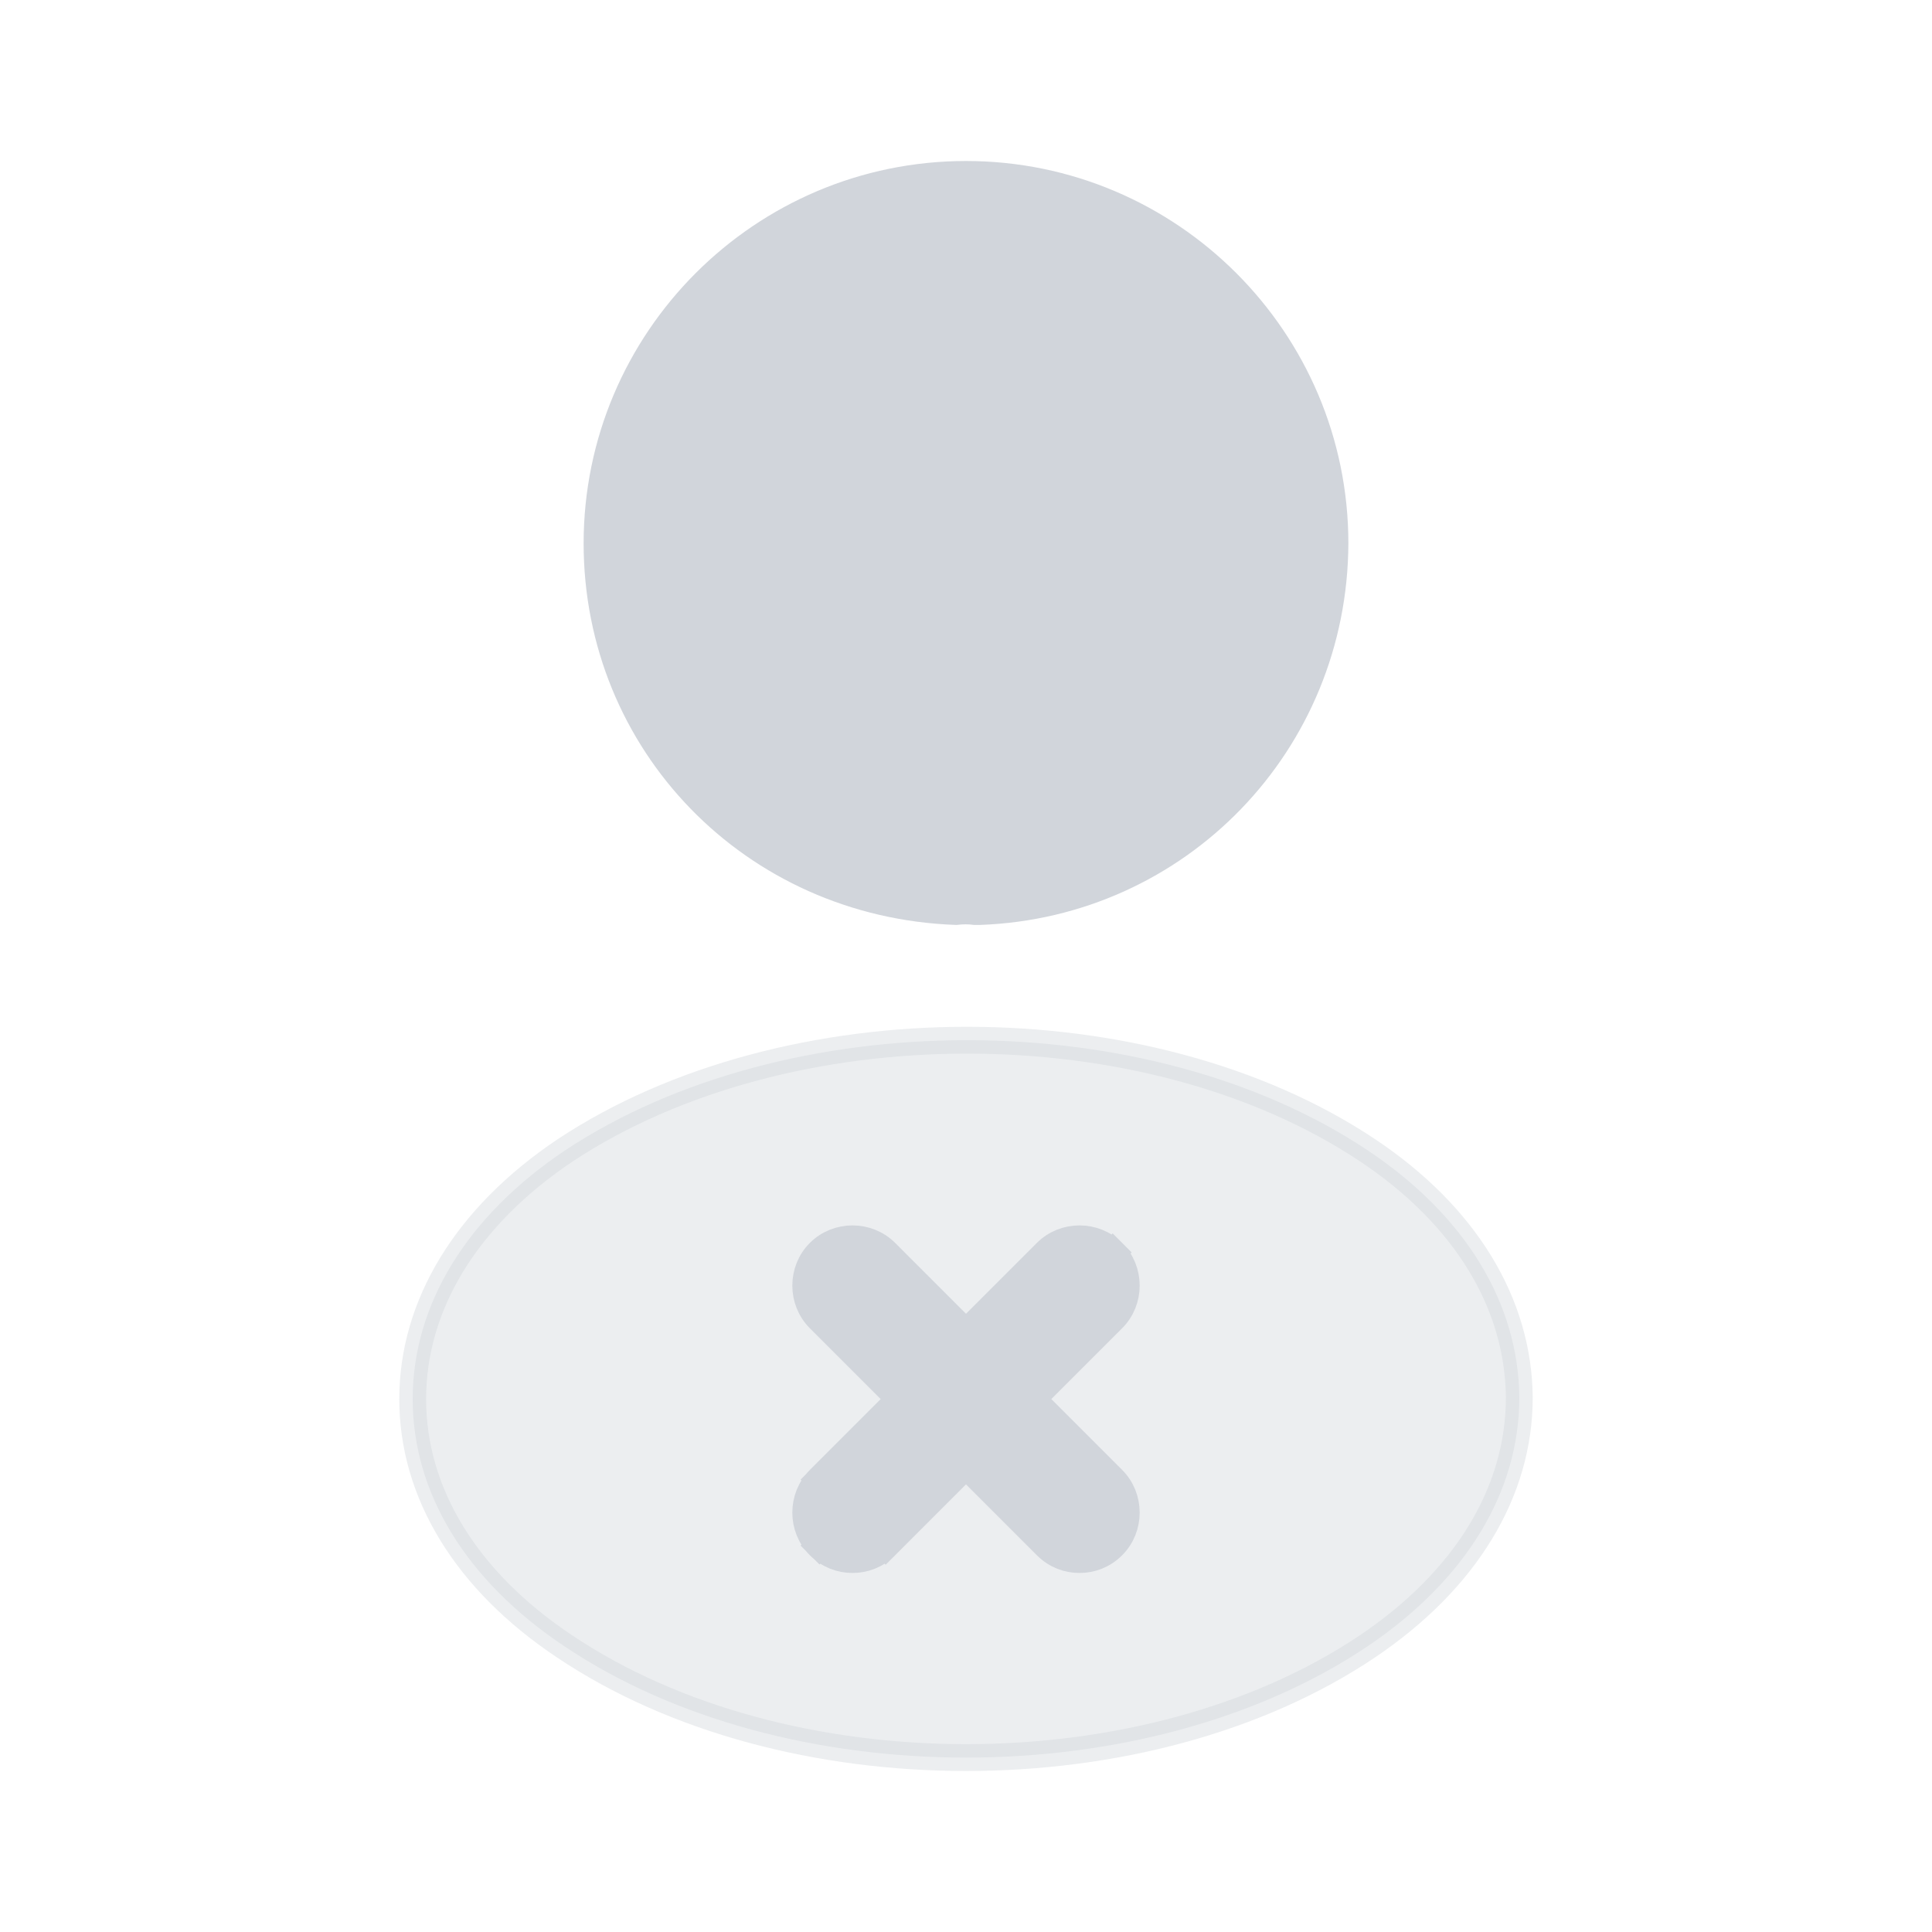 <svg width="72" height="72" viewBox="0 0 72 72" fill="none" xmlns="http://www.w3.org/2000/svg">
<g id="vuesax/bulk/profile-delete">
<g id="profile-delete">
<path id="Vector" d="M22.25 20.25C22.25 12.666 28.416 6.5 36 6.5C43.584 6.5 49.749 12.666 49.75 20.249C49.721 27.689 43.907 33.705 36.501 33.97H36.501H36.501H36.501H36.501H36.501H36.5H36.5H36.5H36.5H36.5H36.5H36.499H36.499H36.499H36.499H36.499H36.499H36.499H36.499H36.498H36.498H36.498H36.498H36.498H36.498H36.498H36.498H36.497H36.497H36.497H36.497H36.497H36.497H36.497H36.496H36.496H36.496H36.496H36.496H36.496H36.496H36.496H36.495H36.495H36.495H36.495H36.495H36.495H36.495H36.495H36.495H36.495H36.494H36.494H36.494H36.494H36.494H36.494H36.494H36.493H36.493H36.493H36.493H36.493H36.493H36.493H36.493H36.493H36.492H36.492H36.492H36.492H36.492H36.492H36.492H36.492H36.492H36.492H36.491H36.491H36.491H36.491H36.491H36.491H36.491H36.491H36.491H36.49H36.49H36.49H36.49H36.49H36.49H36.49H36.49H36.49H36.489H36.489H36.489H36.489H36.489H36.489H36.489H36.489H36.489H36.489H36.489H36.488H36.488H36.488H36.488H36.488H36.488H36.488H36.488H36.488H36.488H36.487H36.487H36.487H36.487H36.487H36.487H36.487H36.487H36.487H36.487H36.486H36.486H36.486H36.486H36.486H36.486H36.486H36.486H36.486H36.486H36.486H36.486H36.485H36.485H36.485H36.485H36.485H36.485H36.485H36.485H36.485H36.484H36.484H36.484H36.484H36.484H36.484H36.484H36.484H36.484H36.484H36.484H36.483H36.483H36.483H36.483H36.483H36.483H36.483H36.483H36.483H36.483H36.483H36.483H36.483H36.482H36.482H36.482H36.482H36.482H36.482H36.482H36.482H36.482H36.482H36.481H36.481H36.481H36.481H36.481H36.481H36.481H36.481H36.481H36.481H36.481H36.48H36.48H36.48H36.48H36.48H36.48H36.48H36.48H36.48H36.48H36.48H36.48H36.48H36.479H36.479H36.479H36.479H36.479H36.479H36.479H36.479H36.479H36.479H36.478H36.478H36.478H36.478H36.478H36.478H36.478H36.478H36.478H36.478H36.478H36.477H36.477H36.477H36.477H36.477H36.477H36.477H36.477H36.477H36.477H36.477H36.477H36.477H36.476H36.476H36.476H36.476H36.476H36.476H36.476H36.476H36.476H36.475H36.475H36.475H36.475H36.475H36.475H36.475H36.475H36.475H36.475H36.475H36.474H36.474H36.474H36.474H36.474H36.474H36.474H36.474H36.474H36.474H36.474H36.474H36.473H36.473H36.473H36.473H36.473H36.473H36.473H36.473H36.473H36.472H36.472H36.472H36.472H36.472H36.472H36.472H36.472H36.472H36.472H36.472H36.471H36.471H36.471H36.471H36.471H36.471H36.471H36.471H36.471H36.471H36.471H36.47H36.47H36.47H36.47H36.47H36.47H36.47H36.47H36.469H36.469H36.469H36.469H36.469H36.469H36.469H36.469H36.469H36.469H36.468H36.468H36.468H36.468H36.468H36.468H36.468H36.468H36.468H36.468H36.467H36.467H36.467H36.467H36.467H36.467H36.467H36.467H36.467H36.466H36.466H36.466H36.466H36.466H36.466H36.466H36.465H36.465H36.465H36.465H36.465H36.465H36.465H36.465H36.465H36.465H36.464H36.464H36.464H36.464H36.464H36.464H36.464H36.464H36.463H36.463H36.463H36.463H36.463H36.463H36.463H36.462H36.462H36.462H36.462H36.462H36.462H36.462H36.462H36.461H36.461H36.461H36.461H36.461H36.461H36.461H36.461H36.46H36.46H36.46H36.46H36.46H36.46H36.459H36.459H36.459H36.459H36.459H36.459H36.459H36.459H36.458H36.458H36.458H36.458H36.458H36.458H36.458H36.457H36.457H36.457H36.457H36.457H36.457H36.456H36.456H36.456H36.456H36.456H36.456H36.456H36.455H36.455H36.455H36.455H36.455H36.455H36.455H36.454H36.454H36.454H36.454H36.454H36.453H36.453H36.453H36.453H36.453H36.453H36.453H36.452H36.452H36.452H36.452H36.452H36.452H36.451H36.451H36.451H36.451H36.451H36.45H36.45H36.45H36.45H36.45H36.449H36.449H36.449H36.448H36.448H36.448H36.447H36.447H36.447H36.446H36.446H36.446H36.445H36.445H36.444H36.444H36.444H36.443H36.443H36.443H36.442H36.442H36.442H36.441H36.441H36.441H36.44H36.44H36.44H36.439H36.439H36.439H36.438H36.438H36.438H36.437H36.437H36.437H36.437H36.436H36.436H36.435H36.435H36.435H36.434H36.434H36.434H36.434H36.433H36.433H36.433H36.432H36.432H36.432H36.431H36.431H36.431H36.43H36.43H36.43H36.429H36.429H36.429H36.428H36.428H36.428H36.428H36.427H36.427H36.427H36.426H36.426H36.426H36.425H36.425H36.425H36.425H36.424H36.424H36.423H36.423H36.423H36.423H36.422H36.422H36.422H36.421H36.421H36.421H36.42H36.42H36.42H36.42H36.419H36.419H36.419H36.418H36.418H36.418H36.417H36.417H36.417H36.417H36.416H36.416H36.416H36.416H36.415H36.415H36.415H36.414H36.414H36.414H36.413H36.413H36.413H36.413H36.412H36.412H36.412H36.411H36.411H36.411H36.41H36.41H36.41H36.41H36.409H36.409H36.409H36.408H36.408H36.408H36.408H36.407H36.407H36.407H36.407H36.406H36.406H36.406H36.405H36.405H36.405H36.405H36.404H36.404H36.404H36.404H36.403H36.403H36.403H36.402H36.402H36.402H36.401H36.401H36.401H36.401H36.4H36.4H36.4H36.4H36.399H36.399H36.399H36.398H36.398H36.398H36.398H36.397H36.397H36.397H36.397H36.396H36.396H36.396H36.395H36.395H36.395H36.395H36.394H36.394H36.394H36.394H36.393H36.393H36.393H36.392H36.392H36.392H36.392H36.392H36.391H36.391H36.391H36.39H36.39H36.39H36.39H36.389H36.389H36.389H36.389H36.388H36.388H36.388H36.387H36.387H36.387H36.387H36.386H36.386H36.386H36.386H36.385H36.385H36.385H36.385H36.384H36.384H36.384H36.383H36.383H36.383H36.383H36.382H36.382H36.382H36.382H36.381H36.381H36.381H36.38H36.38H36.38H36.38H36.38H36.379H36.379H36.379H36.378H36.378H36.378H36.378H36.377H36.377H36.377H36.377H36.376H36.376H36.376H36.376H36.375H36.375H36.375H36.374H36.374H36.374H36.374H36.373H36.373H36.373H36.373H36.372H36.372H36.372H36.372H36.371H36.371H36.371H36.37H36.37H36.37H36.37H36.37H36.369H36.369H36.369H36.368H36.368H36.368H36.368H36.367H36.367H36.367H36.367H36.366H36.366H36.366H36.365H36.365H36.365H36.365H36.364H36.364H36.364H36.364H36.363H36.363H36.363H36.363H36.362H36.362H36.362H36.361H36.361H36.361H36.361H36.36H36.36H36.36H36.36H36.359H36.359H36.359H36.358H36.358H36.358H36.358H36.358H36.357H36.357H36.357H36.356H36.356H36.356H36.356H36.355H36.355H36.355H36.355H36.354H36.354H36.354H36.353H36.353H36.353H36.353H36.352H36.352H36.352H36.352H36.351H36.351H36.351H36.35H36.35H36.35H36.35H36.349H36.349H36.349H36.349H36.348H36.348H36.348H36.347H36.347H36.347H36.346H36.346H36.346H36.346H36.345H36.345H36.345H36.345H36.344H36.344H36.344H36.343H36.343H36.343H36.343H36.342H36.342H36.342H36.342H36.341H36.341H36.341H36.34H36.34H36.34H36.34H36.339H36.339H36.339H36.338H36.338C36.119 33.939 35.864 33.941 35.619 33.969C28.044 33.689 22.25 27.675 22.25 20.25Z" fill="#D1D5DB" stroke="#D1D5DB"/>
<path id="Vector_2" opacity="0.4" d="M21.039 61.355L21.037 61.354C17.358 58.901 15.38 55.622 15.38 52.14C15.38 48.658 17.359 45.349 21.067 42.866C25.184 40.142 30.602 38.765 36.038 38.765C41.474 38.765 46.877 40.142 50.963 42.866C54.638 45.316 56.591 48.596 56.62 52.082C56.619 55.594 54.64 58.873 50.961 61.355C46.86 64.109 41.443 65.5 36 65.5C30.557 65.5 25.14 64.108 21.039 61.355Z" fill="#D1D5DB" stroke="#D1D5DB"/>
<path id="Vector_3" d="M38.826 51.786L38.473 52.14L38.826 52.493L41.466 55.133C42.141 55.808 42.141 56.932 41.466 57.606C41.115 57.958 40.675 58.12 40.23 58.12C39.785 58.12 39.345 57.958 38.994 57.606L36.354 54.966L36 54.613L35.646 54.966L33.006 57.606L33.36 57.96L33.006 57.606C32.655 57.958 32.215 58.12 31.77 58.12C31.326 58.12 30.885 57.958 30.534 57.606L30.188 57.952L30.534 57.606C29.859 56.932 29.859 55.808 30.534 55.134L30.188 54.788L30.534 55.133L33.174 52.493L33.527 52.14L33.174 51.786L30.534 49.146C29.859 48.472 29.859 47.348 30.534 46.673C31.208 45.999 32.332 45.999 33.006 46.673L35.646 49.313L36 49.667L36.354 49.313L38.994 46.673C39.668 45.999 40.792 45.999 41.466 46.673L41.82 46.32L41.466 46.673C42.141 47.348 42.141 48.472 41.466 49.146L38.826 51.786Z" fill="#D1D5DB" stroke="#D1D5DB"/>
</g>
</g>
</svg>
